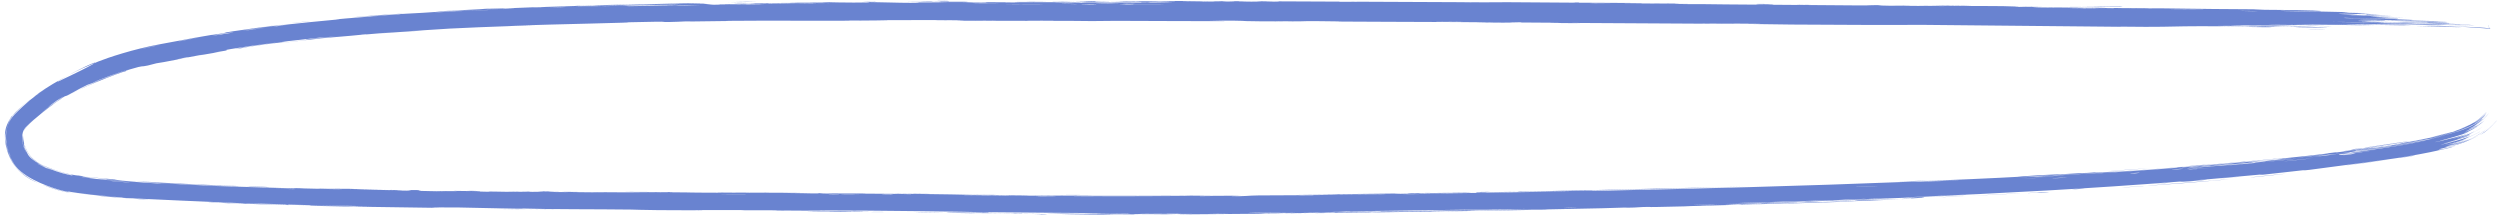 <svg width="354" height="31" viewBox="0 0 354 31" fill="none" xmlns="http://www.w3.org/2000/svg">
<path d="M298.052 0.899C297.589 0.899 295.84 0.874 295.079 0.868C295.918 0.836 299.658 0.9 298.052 0.899ZM219.35 3.246C219.988 3.239 220.625 3.233 221.262 3.227C219.449 3.21 217.022 3.203 215.344 3.185C215.07 3.181 215.782 3.157 215.132 3.152C214.482 3.147 214.608 3.187 213.662 3.186C212.6 3.185 207.751 3.131 206.07 3.123C199.781 3.093 193.45 3.086 187.147 3.042C193.645 3.041 187.095 2.983 185.279 2.988C184.877 2.989 184.927 3.062 178.416 3.018C174.258 2.991 178.097 2.9 171.178 2.928C176.512 3.02 171.251 2.996 167.101 2.985C166.379 2.983 160.592 2.955 158.005 2.952C157.124 2.951 155.788 2.986 154.634 2.984C153.848 2.983 153.224 2.961 152.031 2.959C146.534 2.953 141.003 2.947 135.486 2.937C138.766 2.84 132.909 2.894 132.67 2.89C131.339 2.863 137.35 2.857 134.968 2.839C131.663 2.841 128.329 2.845 125.057 2.851C127.805 2.86 121.413 2.938 120.309 2.909C120.511 2.941 118.349 2.942 115.618 2.936C110.892 2.922 104.383 2.918 102.853 2.954C102.37 2.967 105.566 2.968 98.102 3.039C97.279 3.048 97.59 3.017 97.161 3.026C96.899 3.031 95.372 3.136 93.742 3.117C93.159 3.113 96.946 2.981 88.539 3.164C91.886 3.166 76.841 3.481 74.078 3.595C74.627 3.586 75.184 3.578 75.746 3.57C72.976 3.635 72.554 3.684 71.903 3.707C69.397 3.798 66.052 3.92 63.693 4.048C61.036 4.194 60.989 4.246 57.84 4.423C58.592 4.386 59.355 4.351 60.083 4.319C57.925 4.445 55.718 4.588 53.582 4.744C58.572 4.316 52.516 4.813 52.081 4.857C51.444 4.91 52.353 4.809 51.294 4.897C51.18 4.908 51.366 4.917 49.687 5.062C46.237 5.373 46.812 5.295 45.338 5.439C45.204 5.455 45.671 5.423 43.177 5.696C35.293 6.636 43.204 5.658 43.523 5.637C43.923 5.6 41.179 5.746 47.936 5.128C45.665 5.327 45.436 5.312 45.177 5.336C44.949 5.35 41.052 5.784 40.819 5.822C38.919 6.067 40.593 5.895 40.224 5.945C39.914 5.975 35.203 6.562 34.126 6.836C31.868 7.106 35.408 6.527 39.172 6.042C39.709 5.949 35.598 6.48 35.359 6.526C30.045 7.335 32.987 6.963 31.838 7.188C31.236 7.308 29.058 7.633 31.068 7.355C26.251 8.197 29.171 7.655 28.854 7.703C28.385 7.777 26.701 8.104 26.487 8.143C26.177 8.198 27.248 7.975 26.028 8.196C25.826 8.232 23.86 8.642 26.403 8.18C24.448 8.545 23.71 8.698 23.218 8.788C22.86 8.854 22.633 8.888 22.155 8.961C19.907 9.584 20.493 9.27 19.601 9.486C17.249 10.114 17.962 10.038 17.839 10.071C16.955 10.242 10.718 12.707 9.378 13.688C9.867 13.238 14.096 11.306 15.098 10.996C18.324 9.706 10.549 12.804 12.854 11.779C11.896 12.228 10.957 12.714 10.047 13.239C8.378 14.181 10.585 12.611 6.346 15.535C5.662 16.035 9.35 13.478 8.634 14.023C8.162 14.288 5.744 16.025 5.734 16.099C5.676 16.121 7.843 14.536 7.518 14.809C7.127 15.072 4.845 16.75 3.814 17.904C3.533 18.2 3.439 18.451 3.415 18.487C3.407 18.528 3.409 18.326 3.792 17.883C4.06 17.594 4.43 17.219 4.931 16.771C4.475 17.176 4.101 17.532 3.773 17.866C3.254 18.409 3.04 18.977 3.22 19.981C3.309 20.399 3.166 19.538 3.233 19.274C3.256 19.138 3.262 19.117 3.271 19.419C3.298 19.712 3.302 20.426 3.996 21.662C4.222 22.052 4.571 22.456 5.186 22.866C5.256 22.939 4.349 22.387 3.974 21.675C3.573 20.992 3.402 20.308 3.394 20.276C3.352 20.156 3.431 20.778 3.48 20.886C3.504 20.952 3.62 21.272 3.883 21.728C4.274 22.702 6.491 23.87 8.916 24.55C10.847 25.076 13.078 25.248 13.874 25.365C13.007 25.276 21.755 25.995 22.745 25.987C22.994 25.996 22.067 25.91 22.332 25.921C24.011 25.998 28.634 26.268 30.789 26.345C33.179 26.434 32.914 26.392 33.035 26.397C34.071 26.434 33.241 26.426 33.878 26.447C34.871 26.487 41.554 26.678 41.908 26.678C42.008 26.679 40.898 26.617 42.383 26.648C42.656 26.652 42.442 26.693 46.807 26.771C52.012 26.86 43.184 26.642 45.349 26.645C48.7 26.78 48.587 26.715 49.511 26.738C49.837 26.747 52.158 26.844 54.709 26.884C52.898 26.861 51.052 26.836 49.228 26.808C51.017 26.853 54.521 26.905 55.988 26.938C56.715 26.955 56.109 26.988 57.7 27.012C58.019 27.015 59.365 26.935 55.229 26.914C54.9 26.872 56.855 26.928 57.779 26.932C57.915 26.933 58.445 26.88 59.601 26.935C59.878 26.947 56.852 27.088 64.663 27.063C64.916 27.062 64.038 27.029 64.285 27.027C64.448 27.026 66.472 27.061 66.675 27.06C66.898 27.059 65.947 27.023 66.212 27.021C67.57 27.013 69.37 27.131 66.552 27.091C67.489 27.114 68.435 27.137 69.39 27.16C68.368 27.075 70.895 27.156 72.188 27.167C80.602 27.235 74.968 27.132 76.414 27.122C78.733 27.103 76.969 27.213 80.419 27.205C80.749 27.203 76.554 27.119 84.717 27.212C83.518 27.205 82.295 27.198 81.101 27.19C81.784 27.267 85.46 27.219 85.725 27.219C88.91 27.231 86.793 27.243 91.51 27.236C91.934 27.235 92.86 27.258 93.776 27.255C97.54 27.24 88.806 27.205 88.573 27.173C88.462 27.16 97.826 27.217 98.161 27.223C99.528 27.26 93.907 27.215 94.981 27.257C95.36 27.275 108.74 27.306 111.423 27.326C113.215 27.341 114.45 27.38 115.17 27.39C115.698 27.397 115.946 27.388 115.955 27.343C116.827 27.452 117.597 27.383 117.998 27.385C122.767 27.419 122.8 27.422 126.903 27.45C127.811 27.457 128.571 27.498 128.895 27.496C129.082 27.495 128.736 27.456 129.65 27.457C130.915 27.454 138.552 27.595 139.116 27.62C139.682 27.647 135.895 27.586 136.574 27.626C139.316 27.666 141.94 27.692 144.703 27.721C145.845 27.733 145.257 27.75 145.752 27.755C145.965 27.758 149.93 27.765 149.751 27.755C149.369 27.749 137.141 27.631 140.361 27.626C140.982 27.627 143.173 27.702 142.825 27.637C150.708 27.734 158.571 27.742 166.483 27.705C169.516 27.691 172.544 27.672 175.579 27.65C172.671 27.696 169.603 27.722 166.484 27.738C162.854 27.756 159.2 27.758 155.672 27.759C154.767 27.76 151.737 27.746 152.097 27.778C156.527 27.799 161.781 27.778 166.484 27.755C167.673 27.75 168.906 27.744 169.995 27.741C170.167 27.74 169.537 27.773 170.18 27.773C171.413 27.773 175.292 27.696 175.962 27.701C176.068 27.703 173.853 27.759 174.527 27.776C176.252 27.821 176.719 27.684 178.199 27.672C179.37 27.664 187.126 27.645 189.075 27.579C191.134 27.512 183.343 27.621 183.914 27.578C189.189 27.485 194.525 27.454 199.503 27.377C199.59 27.376 198.829 27.359 199.939 27.339C201.881 27.304 202.38 27.335 203.322 27.327C204.345 27.318 207.923 27.255 208.411 27.26C208.474 27.261 207.743 27.312 207.633 27.315C206.065 27.357 205.515 27.315 205.372 27.317C204.844 27.323 204.31 27.351 203.823 27.358C203.018 27.368 202.577 27.357 201.523 27.372C200.787 27.381 201.497 27.405 200.789 27.414C200.523 27.418 197.75 27.379 197.48 27.463C197.404 27.503 220.214 27.156 222.498 27.071C220.538 27.102 218.586 27.13 216.627 27.157C220.602 27.107 225.369 26.942 225.711 27.03C240.437 26.721 255.172 26.337 269.883 25.755C270.216 25.743 270.482 25.734 270.703 25.727C272.249 25.679 271.614 25.754 275.396 25.573C274.273 25.603 273.16 25.632 272.044 25.659C274.259 25.59 284.069 25.149 285.649 25.042C285.854 25.029 286.156 24.96 288.589 24.82C290.78 24.692 291.107 24.713 292.283 24.652C293.257 24.601 294.348 24.523 294.643 24.507C294.866 24.495 294.956 24.514 295.489 24.485C297.162 24.393 295.802 24.409 297.486 24.382C297.079 24.412 296.666 24.441 296.256 24.471C298.31 24.352 301.077 24.202 298.085 24.42C297.572 24.456 298.012 24.403 297.628 24.428C282.548 25.353 294.603 24.693 299.872 24.293C301.228 24.248 308.812 23.663 309.071 23.64C309.422 23.623 308.129 23.755 309.827 23.644C310.192 23.639 320.326 22.717 316.675 23.092C315.929 23.175 311.068 23.582 309.889 23.674C312.651 23.538 319.102 22.842 319.829 22.767C322.762 22.497 314.198 23.373 320.812 22.747C325.879 22.243 321.12 22.673 323.064 22.453C324.159 22.339 329.9 21.75 329.723 21.688C331.697 21.443 330.543 21.62 330.788 21.594C331.024 21.572 334.881 21.06 336.126 20.893C336.275 20.874 335.81 20.977 335.965 20.959C336.072 20.946 336.705 20.858 337.407 20.755C338.582 20.584 340.028 20.351 340.119 20.333C340.216 20.316 339.321 20.424 339.687 20.358C340.102 20.297 343.648 19.681 343.826 19.617C344.111 19.57 339.756 20.347 340.466 20.179C342.49 19.872 345.732 19.2 346.98 18.795C346.681 18.9 344.787 19.354 344.113 19.477C344.442 19.404 348.45 18.355 347.096 18.758C347.947 18.487 347.362 18.646 347.829 18.48C347.963 18.443 349.125 18.025 349.321 17.912C349.361 17.907 348.17 18.339 348.402 18.236C348.614 18.149 349.615 17.796 350.405 17.292C351.197 16.809 351.81 16.09 351.921 15.971C352.207 15.647 351.86 16.096 351.413 16.541C350.974 16.991 350.343 17.394 350.242 17.461C350.228 17.47 350.75 17.19 351.201 16.811C351.656 16.44 352.088 15.94 352.104 15.927C352.168 15.881 351.731 16.419 351.276 16.816C350.825 17.222 350.306 17.518 350.448 17.457C351.022 17.113 351.51 16.696 351.987 16.173C350.527 18.418 344.977 19.36 343.666 19.688C345.784 19.265 347.929 18.733 349.364 18.115C350.815 17.512 351.498 16.801 351.543 16.844C351.601 16.917 350.242 17.909 350.271 17.854C350.394 17.809 350.967 17.483 351.435 17.062C351.907 16.649 352.313 16.141 352.346 16.108C352.398 16.052 352.423 16.026 352.424 16.028C352.424 16.028 352.424 16.028 352.424 16.028C352.426 16.034 351.879 16.746 351.209 17.276C350.547 17.818 349.698 18.199 349.624 18.238C349.373 18.394 350.788 17.756 350.776 17.742C350.787 17.839 348.474 18.881 349.272 18.563C350.151 18.334 351.897 17.055 351.908 16.943C352.058 16.798 351.488 17.435 350.702 17.915C349.929 18.407 348.964 18.759 348.912 18.786C348.873 18.848 350.795 17.995 350.818 17.92C350.885 17.924 349.495 18.69 348.878 18.91C348.439 19.101 349.745 18.614 349.516 18.703C349.391 18.861 345.742 19.913 345.54 19.911C345.27 19.979 346.141 19.803 346.019 19.837C345.844 19.893 344.636 20.151 344.793 20.125C344.934 20.172 349.567 18.986 349.505 18.895C349.503 19.036 344.613 20.434 349.166 19.146C349.197 19.148 350.253 18.677 350.276 18.65C350.596 18.505 349.947 18.857 349.696 18.972C349.429 19.043 349.739 19.184 351.613 17.898C349.896 19.148 348.738 19.353 348.272 19.554C347.783 19.718 347.878 19.696 348.18 19.61C348.806 19.454 350.229 18.873 349.668 19.146C349.251 19.43 346.079 20.331 346.06 20.305C346.384 20.266 347.391 19.977 347.732 19.889C347.936 19.868 345.085 20.616 345.734 20.475C346.078 20.445 349.083 19.585 349.201 19.484C350.375 19.043 348.954 19.632 349.214 19.544C349.399 19.525 351.146 18.691 351.172 18.621C351.275 18.652 348.904 19.797 348.377 19.912C347.992 20.055 349.456 19.574 349.188 19.668C347.564 20.327 343.989 21.034 347.432 20.291C347.639 20.25 348.917 19.844 348.96 19.819C349.758 19.581 347.407 20.375 346.983 20.477C346.263 20.723 349.673 19.747 346.838 20.564C348.94 19.975 350.286 19.789 352.443 18.023C349.393 20.442 346.83 20.504 346.37 20.775C345.848 20.837 347.219 20.969 350.998 19.198C348.6 20.362 348.867 20.144 348.141 20.415C347.677 20.605 344.108 21.351 345.773 21.113C345.973 21.102 348.15 20.504 347.475 20.719C342.265 21.966 347.372 20.804 347.374 20.775C347.351 20.902 342.044 22.064 337.681 22.632C335.292 22.974 333.163 23.238 332.386 23.339C329.844 23.671 327.599 23.984 327.03 24.048C325.224 24.247 326.721 24.05 326.315 24.082C325.888 24.125 320.736 24.718 320.464 24.734C319.462 24.818 320.469 24.682 320.368 24.689C319.125 24.798 312.161 25.449 310.213 25.587C310.285 25.608 314.178 25.285 311.754 25.527C308.904 25.808 308.741 25.707 308.662 25.709C296.047 26.697 283.428 27.381 270.792 27.902C270.359 27.919 269.925 27.937 269.49 27.954C269.529 27.967 270.04 27.954 270.793 27.928C273.253 27.844 278.23 27.594 278.391 27.59C279.024 27.586 274.903 27.793 270.794 27.961C267.472 28.099 264.107 28.216 263.329 28.235C264.658 28.199 266.032 28.16 267.361 28.122C265.075 28.279 259.986 28.374 256.663 28.511C255.593 28.555 257.649 28.514 257.605 28.517C256.409 28.583 254.467 28.625 255.915 28.543C252.958 28.671 253.407 28.619 251.138 28.686C251.022 28.689 251.991 28.687 250.205 28.752C249.371 28.783 244.902 28.91 244.302 28.949C244.057 28.965 246.328 29.008 246.603 28.909C251.467 28.814 248.157 28.824 250.043 28.771C250.33 28.762 249.673 28.836 254.42 28.664C253.523 28.785 248.045 28.881 247.102 28.917C245.164 28.996 253.153 28.812 254.607 28.691C253.921 28.783 255.18 28.683 256.952 28.628C258.894 28.567 258.052 28.616 259.105 28.581C261.977 28.483 260.791 28.474 263.165 28.435C260.85 28.379 267.22 28.27 269.09 28.229C266.06 28.356 263.044 28.474 260.015 28.585C260.188 28.586 260.361 28.587 260.533 28.589C259.74 28.615 258.944 28.641 258.143 28.667C258.271 28.656 258.399 28.644 258.527 28.633C254.424 28.815 253.413 28.792 253.081 28.802C248.768 28.93 243.788 29.07 239.427 29.18C238.774 29.196 239.223 29.234 234.455 29.313C232.934 29.338 234.369 29.268 232.645 29.314C230.491 29.461 230.53 29.382 229.889 29.397C228.049 29.438 226.925 29.486 226.755 29.49C224.482 29.543 221.15 29.607 218.657 29.659C218.611 29.66 219.911 29.665 218.287 29.687C217.714 29.695 212.608 29.666 208.143 29.78C209.303 29.77 210.46 29.758 211.628 29.747C210.258 29.762 200.687 29.945 203.029 29.942C204.47 29.941 207.961 29.802 208.354 29.874C205.161 29.914 187.572 30.191 186.206 30.179C186.017 30.179 187.178 30.14 186.917 30.14C186.722 30.14 182.686 30.191 182.155 30.186C181.84 30.183 183.613 30.149 183.468 30.141C183.361 30.137 178.307 30.177 178.02 30.211C179.271 30.187 182.725 30.163 180.908 30.208C180.67 30.214 179.478 30.205 179.18 30.212C176.537 30.277 184.418 30.19 185.657 30.174C180.679 30.272 173.036 30.296 167.276 30.357C164.963 30.345 170.737 30.294 168.091 30.289C167.417 30.288 166.898 30.287 166.499 30.288C163.542 30.289 166.626 30.336 166.484 30.339C165.104 30.376 160.511 30.25 160.508 30.358C158.527 30.346 159.192 30.332 156.386 30.348C156.748 30.356 157.114 30.363 157.485 30.37C154.387 30.442 147.847 30.251 148.328 30.239C149.648 30.216 153.076 30.278 153.351 30.277C153.792 30.274 154.965 30.172 159.7 30.262C161.625 30.187 152.214 30.217 156.499 30.165C153.607 30.191 141.704 30.053 139.994 30.05C139.789 30.052 140.743 30.139 137.803 30.063C136.409 30.026 139.771 30.07 139.134 30.044C137.783 29.997 124.834 29.794 115.164 29.792C110.704 29.784 106.974 29.774 105.385 29.769C105.058 29.767 105.178 29.745 104.856 29.744C103.856 29.741 100.235 29.76 98.455 29.74C102.157 29.801 94.972 29.77 93.157 29.754C90.38 29.731 90.562 29.691 89.376 29.675C84.758 29.614 77.619 29.652 74.054 29.525C74.238 29.617 67.861 29.418 64.961 29.379C62.678 29.35 59.397 29.362 62.459 29.44C58.506 29.383 54.428 29.334 50.713 29.269C50.112 29.258 50.938 29.248 49.916 29.23C49.825 29.229 49.685 29.252 48.785 29.237C41.42 29.103 44.998 29.122 43.627 29.076C42.867 29.049 42.298 29.03 41.872 29.018C46.158 29.122 51.118 29.205 52.436 29.227C51.32 29.155 42.933 29.049 40.465 28.962C40.381 28.959 40.677 28.935 40.591 28.933C40.589 28.933 40.587 28.933 40.585 28.933C39.708 28.912 33.798 28.746 35.01 28.819C35.35 28.84 38.055 28.926 41.23 29.003C40.363 28.987 41.01 29.039 40.856 29.037C39.051 29.01 34.427 28.839 32.871 28.778C32.493 28.764 32.52 28.787 32.459 28.785C30.977 28.727 31.578 28.685 30.098 28.696C27.448 28.517 35.059 28.864 34.519 28.787C34.093 28.788 17.217 28.039 17.209 27.994C17.15 27.982 16.91 27.956 16.44 27.909C15.365 27.826 10.668 27.34 9.8 27.133C9.653 27.108 9.699 27.18 9.522 27.146C9.465 27.135 9.315 27.105 9.109 27.058C8.881 27.007 8.541 26.924 8.22 26.824C6.496 26.308 2.895 25.023 1.842 22.91C1.796 22.833 1.752 22.756 1.712 22.686C1.752 22.761 1.795 22.838 1.837 22.913C2.513 24.112 3.624 24.926 4.673 25.478C3.311 24.79 2.305 23.81 1.814 22.926C0.903 21.283 0.914 20.541 0.901 20.668C0.918 20.776 1.1 21.648 1.598 22.605C1.659 22.722 1.719 22.836 1.782 22.945C1.783 22.947 1.784 22.949 1.786 22.952C2.987 25.091 5.581 25.932 5.549 25.97C5.678 25.926 3.328 25.477 1.742 22.968C0.823 21.445 0.391 19.324 0.921 17.863C1.447 16.439 2.114 16.001 1.537 16.695C1.354 16.807 0.477 18.725 0.768 20.061C0.976 21.362 1.287 22.11 0.872 20.548C0.835 20.334 0.668 19.569 0.804 18.628C0.915 17.683 1.486 16.677 1.979 16.184C2.213 15.935 2.385 15.765 2.417 15.735C2.677 15.493 2.443 15.72 1.999 16.203C1.17 16.953 0.569 18.935 0.885 20.243C1.12 21.566 1.618 22.356 1.451 22C0.757 20.607 0.357 17.954 2.042 16.244C2.408 15.853 2.784 15.488 3.159 15.145C3.922 14.456 4.107 14.289 4.201 14.208C5.682 13.044 4.863 13.726 5.369 13.347C5.607 13.105 8.703 11.117 8.162 11.573C19.039 6.476 10.777 9.341 4.728 13.775C6.549 12.241 10.608 10.066 12.514 9.318C13.194 9.033 12.774 9.162 13.928 8.705C15.162 8.205 18.892 6.942 22.732 6.247C26.197 5.583 29.675 4.97 31.154 4.737C29.262 5.066 29.822 5.005 31.28 4.759C32.731 4.52 31.503 4.674 31.786 4.623C32.088 4.54 38.94 3.574 40.089 3.461C34.926 4.139 36.106 4.01 40.478 3.469C39.85 3.554 39.217 3.642 38.579 3.734C41.153 3.373 46.562 2.871 48.069 2.732C48.308 2.707 47.448 2.757 47.582 2.743C48.879 2.603 53.338 2.277 53.551 2.257C53.743 2.234 51.807 2.357 52.522 2.29C52.693 2.274 54.478 2.177 56.312 2.044C56.968 1.997 56.571 1.996 56.736 1.984C58.121 1.881 57.334 1.974 59.878 1.812C61.767 1.695 63.137 1.574 65.766 1.46C57.247 1.849 64.404 1.479 67.965 1.306C68.549 1.279 68.047 1.245 71.462 1.131C64.233 1.523 73.541 1.083 75.452 1.031C75.556 1.028 75.604 1.059 76.546 1.028C76.624 1.025 76.508 1.007 77.366 0.977C85.638 0.714 80.344 0.898 81.914 0.873C82.58 0.863 86.6 0.733 87.684 0.711C87.936 0.705 87.817 0.73 88.798 0.709C90.499 0.673 91.995 0.621 93.146 0.6C93.268 0.598 93.326 0.632 95.408 0.588C96.001 0.575 96.673 0.553 95.825 0.555C93.045 0.559 87.608 0.721 84.475 0.767C81.543 0.804 90.77 0.588 91.197 0.589C91.37 0.585 89.591 0.637 91.4 0.606C92.978 0.58 95.774 0.472 98.126 0.455C98.319 0.453 100.155 0.483 100.067 0.487C100.012 0.49 97.137 0.538 97.554 0.549C97.599 0.549 99.449 0.525 99.658 0.534C99.942 0.545 100.712 0.672 101.097 0.671C102.084 0.669 101.44 0.645 102.082 0.64C103.505 0.627 108.195 0.63 108.38 0.583C107.584 0.586 106.796 0.589 106.016 0.592C110.394 0.555 108.543 0.549 109.163 0.536C109.845 0.522 109.657 0.564 111.109 0.561C111.303 0.56 113.753 0.545 115.612 0.533C116.678 0.526 117.53 0.519 117.487 0.512C116.533 0.522 115.959 0.526 115.612 0.525C114.681 0.523 115.317 0.494 115.202 0.494C114.591 0.492 113.816 0.524 113.012 0.527C107.409 0.549 113.05 0.476 111.73 0.471C111.273 0.469 110.374 0.499 110.184 0.498C109.573 0.498 109.537 0.466 109.113 0.471C108.112 0.484 109.28 0.522 109.202 0.525C108.292 0.558 104.861 0.549 106.999 0.483C105.714 0.475 105.568 0.537 104.565 0.522C102.531 0.493 105.564 0.477 106.376 0.463C109.35 0.412 110.198 0.429 114.408 0.404C114.797 0.402 115.205 0.399 115.611 0.394C116.745 0.381 117.869 0.362 118.393 0.36C118.854 0.357 122.992 0.452 123.118 0.293C124.76 0.306 127.266 0.409 128.942 0.403C130.45 0.398 129.973 0.342 130.114 0.34C130.347 0.336 132.126 0.341 132.737 0.333C133.452 0.323 133.093 0.302 134.233 0.293C137.098 0.272 136.997 0.33 137.29 0.334C140.647 0.38 139.183 0.297 139.93 0.291C140.676 0.285 150.39 0.33 152.468 0.315C151.625 0.325 150.786 0.335 149.952 0.345C151.444 0.383 153.047 0.328 153.075 0.393C153.401 0.289 156.454 0.366 157.393 0.366C157.76 0.365 157.731 0.348 158.191 0.348C160.015 0.349 164.002 0.375 164.992 0.369C169.196 0.343 158.474 0.247 157.603 0.242C159.329 0.246 168.875 0.251 164.472 0.188C163.789 0.179 162.584 0.222 162.203 0.222C159.629 0.227 161.653 0.191 161.451 0.187C161.11 0.179 159.414 0.215 158.956 0.209C158.807 0.207 159.772 0.172 157.299 0.165C158.533 0.131 165.433 0.18 166.368 0.175C166.695 0.173 164.654 0.087 170.583 0.183C170.514 0.176 170.445 0.168 170.376 0.161C173.704 0.169 176.978 0.178 180.291 0.188C179.933 0.203 178.086 0.23 180.413 0.232C181.754 0.233 180.762 0.192 180.884 0.191C182.098 0.183 203.451 0.292 207.594 0.313C209.003 0.319 212.926 0.31 213.227 0.311C215.019 0.318 221.355 0.373 222.62 0.376C223.409 0.378 222.659 0.343 223.364 0.348C224.019 0.354 223.34 0.38 223.535 0.382C225.143 0.402 237.402 0.438 240.309 0.486C238.523 0.466 229.654 0.47 229.836 0.493C229.876 0.496 232.022 0.532 232.471 0.524C233.21 0.554 235.739 0.491 237.105 0.515C237.261 0.518 236.647 0.559 239.095 0.583C239.943 0.591 242.161 0.571 244.372 0.624C247.609 0.626 264.514 0.805 265.686 0.767C265.722 0.765 263.318 0.73 264.943 0.723C267.094 0.713 265.168 0.786 267.661 0.813C268.011 0.816 274.996 0.862 275.192 0.858C277.276 0.825 271.261 0.758 271.326 0.753C271.559 0.74 276.542 0.771 276.78 0.776C276.977 0.781 272.823 0.813 277.81 0.829C277.243 0.816 276.672 0.804 276.099 0.791C278.447 0.795 278.656 0.842 279.219 0.849C280.933 0.872 282.886 0.819 285.657 0.928C286.389 0.956 285.173 0.971 285.264 0.975C286.138 1.013 287.282 0.942 288.634 1.014C288.726 1.019 285.628 1.028 291.054 1.076C290.684 1.067 290.313 1.058 289.94 1.049C290.667 1.042 296.252 1.084 296.937 1.094C299.144 1.123 297.231 1.147 299.422 1.162C298.025 1.092 304.646 1.147 304.268 1.193C304.556 1.177 305.299 1.175 306.241 1.182C308.451 1.198 311.632 1.253 313.455 1.274C315.113 1.292 318.477 1.303 319.055 1.313C319.708 1.324 319.518 1.364 320.673 1.387C320.97 1.393 324.463 1.403 327.513 1.487C328.068 1.503 329.376 1.592 328.242 1.595C326.398 1.6 322.825 1.499 322.87 1.541C322.936 1.587 327.677 1.62 328.998 1.644C334.947 1.755 331.514 1.755 331.662 1.771C332.054 1.812 335.323 1.86 335.429 1.866C335.985 1.888 333.716 1.881 333.657 1.902C333.642 1.929 336.733 2.029 336.035 2.027C335.029 2.023 332.138 1.938 331.966 1.938C329.558 1.931 332.846 2.042 333.732 2.088C334.01 2.102 332.901 2.101 333.135 2.108C336.623 2.205 333.86 2.027 336.165 2.073C338.224 2.115 335.579 2.114 335.64 2.117C335.783 2.122 338.164 2.164 338.589 2.187C338.743 2.195 332.406 2.176 332.685 2.219C334.727 2.241 336.73 2.265 338.77 2.293C338.912 2.343 336.034 2.259 335.691 2.259C335.072 2.259 336.807 2.311 336.725 2.325C336.697 2.335 334.65 2.336 336.492 2.38C337.107 2.396 338.4 2.382 340.649 2.46C332.844 2.365 338.212 2.487 338.476 2.508C338.679 2.529 334.968 2.505 339.49 2.577C339.671 2.675 339.423 2.605 338.104 2.599C336.509 2.592 340.182 2.683 334.422 2.566C334.71 2.613 339.406 2.689 339.609 2.698C339.816 2.705 338.811 2.708 339.169 2.722C343.503 2.889 340.51 2.794 341.773 2.873C341.91 2.879 346 2.991 342.87 2.929C337.186 2.826 334.812 2.736 333.845 2.853C338.063 2.973 343.153 2.988 344.429 3.02C346.411 3.066 344.338 3.042 344.592 3.056C344.695 3.061 346.351 3.101 346.398 3.105C347.588 3.228 338.901 2.931 336.141 2.914C336.91 2.942 337.561 2.968 338.348 2.997C337.324 2.98 336.363 2.965 335.346 2.949C340.128 3.059 335.467 2.962 334.341 3.028C334.079 3.042 337.187 3.059 333.622 3.055C336.254 3.107 335.447 3.111 337.78 3.127C337.762 3.158 332.391 3.11 330.265 3.099C337.732 3.246 333.501 3.057 339.912 3.233C341.118 3.214 338.054 3.166 338.292 3.164C339.201 3.156 341.298 3.23 343.855 3.203C344.268 3.199 342.52 3.114 345.109 3.178C345.396 3.185 347.057 3.267 347.017 3.269C346.913 3.28 346.465 3.272 345.991 3.262C345.571 3.253 345.137 3.243 345.102 3.248C345.043 3.257 346.869 3.298 346.867 3.302C346.934 3.34 345.337 3.275 345.576 3.292C346.077 3.328 352.614 3.591 344.069 3.335C351.154 3.482 344.949 3.306 342.208 3.27C341.467 3.259 341.335 3.278 340.312 3.266C339.018 3.251 337.478 3.214 336.832 3.207C336.111 3.2 340.204 3.317 334.281 3.206C337.305 3.303 342.601 3.342 345.582 3.457C351.543 3.692 341.426 3.432 340.358 3.437C340.074 3.433 341.025 3.48 340.835 3.478C340.489 3.472 334.747 3.36 334.202 3.378C333.646 3.393 336.282 3.409 336.488 3.438C336.553 3.454 329.698 3.381 333.403 3.448C335.972 3.493 340.821 3.512 341.574 3.602C337.82 3.533 333.934 3.479 330.152 3.432C332.256 3.489 334.327 3.548 336.417 3.61C332.083 3.548 328.448 3.468 324.365 3.457C334.086 3.671 321.235 3.487 321.051 3.498C320.963 3.504 324.849 3.623 325.465 3.644C322.026 3.626 311.749 3.527 317.756 3.683C316.713 3.651 313.945 3.67 314.028 3.675C314.379 3.718 320.171 3.757 319.239 3.783C318.076 3.81 316.651 3.738 314.902 3.724C309.528 3.68 308.444 3.756 306.216 3.788C304.964 3.808 303.169 3.812 299.939 3.77C300.11 3.779 300.282 3.788 300.452 3.796C291.007 3.696 281.559 3.605 272.112 3.519C268.411 3.553 258.552 3.517 253.743 3.477C252.755 3.468 247.999 3.403 247.633 3.394C246.967 3.379 250.633 3.4 248.977 3.368C248.627 3.361 240.54 3.293 241.118 3.332C242.029 3.342 244.849 3.343 245.315 3.354C248.591 3.433 223.646 3.226 222.416 3.246C222.968 3.261 223.52 3.275 224.071 3.29C222.5 3.275 220.926 3.26 219.35 3.246ZM291.656 0.941C292.604 0.914 295.009 0.962 296.371 0.965C298.32 0.969 301.597 0.864 300.188 0.987C297.329 0.971 294.543 0.956 291.656 0.941ZM250.201 0.565C252.091 0.598 250.628 0.663 249.072 0.621C248.899 0.616 247.636 0.522 250.201 0.565ZM270.139 0.747C270.045 0.748 268.427 0.733 268.367 0.732C266.897 0.69 271.841 0.734 270.139 0.747ZM173.794 0.23C175.884 0.235 174.369 0.16 173.073 0.184C172.992 0.185 173.657 0.23 173.794 0.23ZM175.281 0.238C176.905 0.305 180.202 0.193 177.584 0.195C177.329 0.196 175.205 0.234 175.281 0.238ZM256.979 0.643C256.768 0.666 254.814 0.64 253.973 0.629C253.997 0.607 256.165 0.64 256.979 0.643ZM207.225 0.341C207.142 0.359 213.961 0.394 214.428 0.372C213.349 0.377 207.304 0.324 207.225 0.341ZM189.729 0.282C189.901 0.286 192.263 0.292 192.194 0.275C191.04 0.248 188.95 0.264 189.729 0.282ZM154.962 0.161C154.827 0.165 156.611 0.274 152.413 0.196C151.794 0.184 154.004 0.162 153.786 0.157C153.324 0.149 152.96 0.145 152.667 0.144C154.641 0.139 156.624 0.14 156.829 0.147C157.746 0.179 155.015 0.16 154.962 0.161ZM136.714 0.212C136.327 0.229 133.72 0.219 133.149 0.212C133.049 0.211 133.482 0.166 132.335 0.169C131.419 0.172 132.784 0.218 131.005 0.21C129.167 0.203 131.622 0.17 131.452 0.168C131.269 0.165 128.389 0.186 128.489 0.16C128.549 0.14 131.61 0.152 132.33 0.148C133.282 0.143 132.124 0.11 133.721 0.117C134.729 0.122 134.171 0.18 134.383 0.182C134.568 0.185 138.087 0.153 136.708 0.212C136.71 0.212 136.712 0.212 136.714 0.212ZM152.137 0.145C152.285 0.143 152.458 0.143 152.667 0.144C152.489 0.144 152.312 0.145 152.137 0.145ZM286.163 0.919C285.173 0.893 288.122 0.895 289.239 0.928C289.273 0.947 286.289 0.923 286.163 0.919ZM150.329 0.189C147.453 0.169 149.555 0.153 152.137 0.145C151.318 0.154 151.299 0.196 150.329 0.189ZM232.471 0.524C232.348 0.519 232.271 0.511 232.261 0.5C232.583 0.514 232.612 0.521 232.471 0.524ZM225.722 0.463C223.408 0.483 228.114 0.509 228.085 0.485C228.071 0.476 225.816 0.462 225.722 0.463ZM171.103 0.218C171.316 0.222 168.014 0.312 172.808 0.252C170.247 0.231 172.953 0.23 172.908 0.221C172.805 0.195 168.507 0.205 167.571 0.191C166.831 0.234 170.398 0.204 171.098 0.218C171.099 0.218 171.101 0.218 171.103 0.218ZM103.806 0.279C104.415 0.246 106.189 0.239 107.447 0.232C106.854 0.263 105.058 0.268 103.806 0.279ZM216.711 29.726C208.213 29.906 207.096 29.813 214.886 29.718C215.043 29.716 217.225 29.705 216.711 29.726ZM143.692 30.303C142.891 30.247 145.543 30.267 147.285 30.298C147.693 30.305 149.131 30.363 147.474 30.362C147.518 30.305 144.961 30.263 143.692 30.303ZM148.703 0.216C147.888 0.247 145.24 0.22 143.892 0.213C144.71 0.188 147.515 0.204 148.703 0.216ZM188.761 30.099C187.859 30.106 187.251 30.154 187.406 30.156C188.107 30.164 189.776 30.11 188.761 30.099ZM157.065 0.239C157.176 0.258 153.77 0.269 153.522 0.221C154.261 0.226 156.974 0.227 157.065 0.239ZM106.129 0.273C106.648 0.278 103.952 0.318 103.071 0.318C103.155 0.296 105.787 0.269 106.129 0.273ZM174.322 30.261C173.51 30.264 171.512 30.279 171.292 30.297C171.019 30.32 173.949 30.29 174.322 30.261ZM323.649 24.592C323.764 24.589 320.653 24.96 319.285 25.074C316.66 25.3 323.55 24.607 323.649 24.592ZM197.243 29.966C199.791 29.97 196.96 29.971 197.074 30.011C198.785 29.989 203.022 29.928 200.102 29.93C199.532 29.931 198.046 29.958 197.243 29.966ZM194.912 29.984C194.637 30.002 192.806 30.069 194.39 30.044C195.132 30.033 196.288 29.97 194.912 29.984ZM304.448 26.281C302.182 26.42 312.57 25.646 312.863 25.609C313.023 25.599 313.127 25.594 313.187 25.591C313.569 25.548 315.528 25.375 315.758 25.383C315.168 25.434 313.566 25.575 313.378 25.588C313.298 25.593 313.237 25.597 313.196 25.599C312.513 25.694 304.869 26.267 304.448 26.281ZM287.225 27.333C289.801 27.137 290.287 27.199 290.058 27.216C287.221 27.414 289.069 27.242 288.983 27.243C288.771 27.25 286.791 27.391 287.233 27.333C287.231 27.333 287.228 27.333 287.225 27.333ZM300.916 26.516C301.009 26.509 303.21 26.358 303.29 26.353C305.073 26.259 298.919 26.682 300.916 26.516ZM122.933 0.282C121.378 0.275 122.897 0.238 123.945 0.249C124.032 0.25 124.313 0.288 122.933 0.282ZM193.659 30.01C193.306 30.011 184.05 30.098 184.595 30.141C185.381 30.13 195.905 30.024 193.659 30.01ZM124.482 30.005C126.12 30.02 124.321 30.052 123.467 30.028C123.151 30.018 124.055 30.002 124.482 30.005ZM161.699 0.295C163.39 0.273 163.039 0.362 161.575 0.327C161.518 0.326 161.633 0.296 161.699 0.295ZM137.508 30.189C131.883 30.142 133.214 30.009 140.531 30.155C140.301 30.159 140.072 30.163 139.843 30.167C148.298 30.286 140.421 30.189 138.353 30.168C137.568 30.161 138.226 30.195 137.514 30.189C137.512 30.189 137.51 30.189 137.508 30.189ZM115.912 29.953C115.62 29.946 115.371 29.94 115.163 29.935C113.961 29.903 114.201 29.892 115.163 29.891C117.084 29.886 121.929 29.936 123.796 29.945C120.927 29.966 117.188 29.94 122.267 30.017C114.836 29.982 117.918 29.96 117.629 29.953C117.26 29.948 116.151 29.958 115.912 29.953ZM130.189 30.061C130.511 30.062 132.855 30.114 133.712 30.122C132.523 30.142 128.116 30.058 130.189 30.061ZM269.16 28.204C269.318 28.174 269.673 28.142 270.8 28.096C271.059 28.085 271.358 28.074 271.702 28.061C271.477 28.076 271.156 28.095 270.8 28.115C270.258 28.145 269.634 28.178 269.16 28.204ZM293.466 1.111C294.77 1.125 297.275 1.158 296.506 1.121C296.432 1.117 293.479 1.094 293.466 1.111ZM166.772 30.252C166.744 30.252 166.647 30.252 166.498 30.253C165.135 30.26 159.68 30.281 161.879 30.302C162.338 30.307 165.1 30.295 166.499 30.278C167.261 30.268 167.583 30.258 166.772 30.252ZM203.329 29.852C202.739 29.861 200.34 29.902 200.287 29.91C200.126 29.936 203.072 29.879 203.329 29.852ZM299.944 1.2C300.095 1.204 304.035 1.237 303.604 1.218C302.758 1.183 299.37 1.184 299.944 1.2ZM117.255 0.361C116.929 0.363 116.502 0.332 116.391 0.332C116.336 0.332 116.032 0.333 115.611 0.335C113.935 0.341 110.598 0.358 112.399 0.317C112.546 0.314 113.892 0.308 115.611 0.305C118.248 0.301 121.882 0.302 122.542 0.303C122.973 0.346 119.314 0.311 118.391 0.318C118.233 0.319 118.128 0.355 117.257 0.361C117.257 0.361 117.256 0.361 117.255 0.361ZM278.866 27.752C279.11 27.718 286.185 27.343 286.093 27.376C283.696 27.509 281.269 27.635 278.866 27.752ZM275.285 27.912C273.784 27.959 277.286 27.797 278.342 27.755C278.35 27.774 275.505 27.906 275.285 27.912ZM189.949 29.934C189.241 29.95 191.423 29.963 190.935 29.977C190.618 29.986 189.04 29.991 188.54 30.009C188.401 30.015 190.001 30.033 190.472 30.026C191.138 30.015 190.491 29.993 191.219 29.984C193.62 29.953 195.749 29.945 198.012 29.913C198.216 29.91 196.629 29.911 198.374 29.887C198.637 29.883 200.251 29.891 202.328 29.855C206.914 29.687 210.286 29.728 216.103 29.585C215.887 29.581 211.532 29.634 211.274 29.637C206.405 29.708 197.688 29.839 192.594 29.903C191.296 29.92 191.927 29.932 191.361 29.94C190.914 29.946 191.441 29.902 189.949 29.934ZM292.776 1.126C293.4 1.169 295.555 1.165 296.888 1.179C296.422 1.14 294.142 1.146 292.776 1.126ZM243.62 28.977C242.935 28.997 240.805 29.042 240.628 29.058C240.402 29.079 243.477 29.007 243.62 28.977ZM83.419 0.77C83.348 0.773 81.695 0.815 81.638 0.815C80.16 0.824 85.124 0.699 83.419 0.77ZM43.889 2.992C42.619 3.13 41.399 3.283 40.95 3.305C41.751 3.212 44.05 2.952 43.889 2.992ZM6.133 26.199C5.999 26.124 7.092 26.549 8.202 26.884C9.158 27.173 10.137 27.322 10.417 27.372C10.299 27.356 9.283 27.234 8.192 26.916C7.205 26.623 6.223 26.253 6.133 26.199ZM268.883 28.088C269.998 28.045 270.453 28.013 270.795 27.988C271.168 27.96 271.407 27.941 272.166 27.924C272.397 27.918 273.158 28.009 270.798 28.068C270.747 28.069 270.693 28.07 270.639 28.071C270.183 28.081 271.964 27.979 268.883 28.088ZM141.723 30.171C142.31 30.151 144.143 30.179 145.381 30.191C145.115 30.209 142.599 30.18 141.723 30.171ZM307.013 1.299C308.127 1.347 313.091 1.371 311.864 1.333C311.65 1.328 307.755 1.308 307.013 1.299ZM142.838 0.329C140.805 0.357 145.014 0.371 146.38 0.344C145.762 0.345 142.971 0.328 142.838 0.329ZM3.92 14.352C3.829 14.393 2.126 15.952 2.073 16.054C2.029 16.099 1.992 16.136 1.961 16.168C1.727 16.419 1.762 16.372 1.952 16.159C2.499 15.457 5.151 13.321 3.92 14.352ZM56.88 1.952C56.112 2.019 50.931 2.381 49.772 2.465C50.873 2.317 57.877 1.846 56.88 1.952ZM259.395 28.454C261.029 28.397 262.61 28.349 264.108 28.305C263.8 28.338 259.564 28.465 259.395 28.454ZM1.598 22.605C1.659 22.722 1.719 22.836 1.782 22.945C1.783 22.947 1.784 22.949 1.786 22.952C1.784 22.949 1.783 22.947 1.782 22.945C1.717 22.831 1.656 22.718 1.598 22.605ZM222.57 29.413C221.19 29.433 221.477 29.465 221.562 29.465C222.603 29.456 224.128 29.391 222.57 29.413ZM294.363 1.196C294.854 1.234 297.109 1.228 298.491 1.249C298.084 1.219 295.436 1.202 294.363 1.196ZM110.092 29.866C108.77 29.834 112.604 29.814 115.164 29.818C115.937 29.82 116.564 29.824 116.899 29.831C116.934 29.839 116.204 29.845 115.163 29.852C113.182 29.864 110.256 29.87 110.092 29.866ZM149.22 0.39C149.352 0.417 152.312 0.391 151.684 0.377C151.282 0.368 149.136 0.374 149.22 0.39ZM120.441 29.863C121.101 29.858 122.643 29.896 122.101 29.908C121.413 29.924 120.264 29.864 120.441 29.863ZM179.844 30.023C179.541 30.023 175.67 30.086 177.266 30.098C178.372 30.107 178.556 30.067 178.819 30.064C179.127 30.062 185.36 30.045 179.844 30.023ZM70.621 29.588C72.066 29.594 73.865 29.624 75.401 29.638C74.782 29.649 71.223 29.617 70.621 29.588ZM137.804 0.383C138.154 0.393 147.866 0.411 142.371 0.371C142.046 0.369 136.714 0.349 137.804 0.383ZM268.883 28.088C268.592 28.1 268.255 28.112 267.862 28.124C268.252 28.11 268.59 28.099 268.883 28.088ZM242.691 28.936C243.222 28.902 240.545 28.968 239.757 28.998C239.512 29.029 242.62 28.941 242.691 28.936ZM75.517 29.612C76.393 29.609 77.999 29.635 79.109 29.643C78.915 29.66 75.889 29.634 75.517 29.612ZM13.248 27.658C15.031 27.864 17.18 28.017 17.228 27.998C17.265 28.005 17.352 28.015 17.498 28.03C17.66 28.047 19.53 28.167 20.348 28.222C25.305 28.806 1.285 26.376 15.213 27.809C14.558 27.765 13.915 27.717 13.248 27.658ZM63.867 1.595C64.898 1.567 67.651 1.404 66.936 1.427C66.448 1.44 62.86 1.619 63.867 1.595ZM25.598 5.805C25.886 5.752 28.59 5.239 28.648 5.218C27.09 5.475 24.26 6.035 25.598 5.805ZM71.551 1.278C72.193 1.256 72.987 1.183 72.911 1.184C72.294 1.191 70.478 1.296 71.551 1.278ZM264.097 28.154C263.176 28.176 260.19 28.312 259.552 28.362C259.431 28.36 259.107 28.364 258.51 28.376C258.512 28.375 258.514 28.375 258.516 28.375C257.707 28.416 233.691 29.083 249.805 28.68C250.31 28.667 249.613 28.663 251.673 28.605C251.809 28.601 251.877 28.62 252.296 28.608C253.257 28.583 258.39 28.431 259.428 28.377C259.436 28.381 259.503 28.382 259.645 28.381C260.898 28.369 264.827 28.137 264.097 28.154ZM20.244 6.888C20.794 6.757 22.517 6.389 22.701 6.341C21.833 6.477 18.976 7.173 20.244 6.888ZM138.104 0.459C139.21 0.475 142.077 0.449 141.211 0.433C140.668 0.423 136.817 0.441 138.104 0.459ZM37.498 3.863C31.102 4.741 35.967 4.077 34.993 4.242C35.841 4.108 36.644 3.986 37.498 3.863ZM293.79 26.806C292.777 26.861 293.962 26.736 295.1 26.695C295.456 26.682 294.367 26.774 293.79 26.806ZM339.868 22.362C338.998 22.461 343.242 21.784 341.591 22.094C341.521 22.109 339.939 22.355 339.868 22.362ZM307.695 25.815C307.013 25.899 306.541 25.941 304.6 26.076C307.478 25.853 304.805 26.025 307.695 25.815ZM17.209 27.994C17.22 27.996 17.23 27.997 17.228 27.998C17.215 27.996 17.209 27.995 17.209 27.994ZM77.584 1.054C78.37 1.056 80.665 0.987 79.982 0.979C79.909 0.978 77.902 1.023 77.584 1.054ZM259.552 28.362C259.659 28.363 259.605 28.368 259.428 28.377C259.419 28.374 259.465 28.369 259.552 28.362ZM65.507 1.558C65.583 1.532 62.135 1.702 62.023 1.713C60.045 1.859 64.053 1.626 65.507 1.558ZM160.775 0.529C160.951 0.527 159.821 0.471 159.111 0.49C158.564 0.505 160.128 0.535 160.775 0.529ZM314.323 25.259C315.416 25.164 316.924 25.028 317.217 25.026C316.478 25.091 314.302 25.28 314.323 25.259ZM338.208 22.581C338.058 22.607 337.883 22.635 337.686 22.667C336.259 22.897 333.806 23.227 332.162 23.427C332.109 23.403 336.011 22.915 337.685 22.66C337.9 22.628 338.077 22.601 338.208 22.581ZM267.043 28.058C266.959 28.06 264.232 28.151 264.603 28.162C265.157 28.181 267.808 28.043 267.043 28.058ZM155.484 0.487C154.274 0.502 157.058 0.564 158.352 0.525C159.012 0.505 155.684 0.485 155.484 0.487ZM84.64 0.893C86.256 0.838 82.221 0.91 81.687 0.954C82.415 0.936 84.051 0.912 84.64 0.893ZM30.064 5.071C35.105 4.319 32.339 4.632 31.449 4.786C31.334 4.806 29.936 5.09 30.064 5.071ZM319.577 1.59C320.308 1.588 317.58 1.517 317.272 1.539C317.053 1.553 319.104 1.591 319.577 1.59ZM41.872 29.018C41.655 29.013 41.441 29.008 41.23 29.003C41.389 29.005 41.597 29.01 41.872 29.018ZM99.224 0.734C95.608 0.67 96.016 0.753 95.701 0.756C95.042 0.765 93.499 0.759 92.215 0.787C93.691 0.748 95.102 0.713 96.545 0.68C95.471 0.677 85.454 0.83 85.3 0.862C84.998 0.893 88.1 0.815 88.206 0.816C88.338 0.817 88.835 0.877 89.132 0.874C89.572 0.863 97.849 0.726 99.224 0.734ZM40.577 3.54C39.764 3.628 39.55 3.627 39.16 3.683C39.03 3.701 39.011 3.73 38.573 3.793C39.247 3.705 39.912 3.621 40.577 3.54ZM105.586 0.568C106.599 0.592 102.07 0.62 101.918 0.62C101.126 0.605 104.812 0.547 105.586 0.568ZM67.2 1.502C67.377 1.493 70.836 1.354 70.81 1.339C69.911 1.357 65.241 1.568 67.2 1.502ZM38.036 3.865C36.815 4.017 34.521 4.322 34.791 4.325C34.792 4.325 34.794 4.325 34.796 4.325C35.884 4.161 36.952 4.01 38.036 3.865ZM151.314 0.564C153.585 0.633 152.503 0.549 150.501 0.524C149.896 0.552 150.942 0.552 151.314 0.564ZM158.553 0.628C159.211 0.641 165.651 0.647 164.675 0.61C164.317 0.597 160.598 0.617 160.433 0.614C160.171 0.61 161.367 0.575 159.371 0.578C159.488 0.591 158.337 0.624 158.553 0.628ZM153.195 0.609C155.448 0.663 155.933 0.574 154.26 0.569C153.609 0.568 152.869 0.601 153.195 0.609ZM144.008 0.585C144.806 0.594 146.987 0.61 148.465 0.583C146.48 0.577 144.465 0.571 142.508 0.566C142.281 0.583 143.303 0.576 144.014 0.585C144.012 0.585 144.01 0.585 144.008 0.585ZM351.487 18.934C350.634 19.417 351.203 19.126 351.941 18.59C352.695 18.049 353.44 17.166 353.495 17.107C353.889 16.701 352.322 18.533 351.487 18.934ZM333.486 2.592C333.995 2.61 334.338 2.648 335.399 2.648C334.346 2.606 333.179 2.564 332.123 2.523C331.275 2.568 332.946 2.572 333.486 2.592ZM337.672 2.866C337.513 2.865 338.371 2.967 336.377 2.875C335.04 2.812 342.355 2.9 343.708 2.976C342.241 2.959 339.042 2.878 337.672 2.866ZM350.539 3.577C350.659 3.583 347.813 3.483 347.527 3.474C345.799 3.394 350.115 3.505 350.539 3.577ZM341.634 3.301C342.971 3.345 340.04 3.297 339.192 3.273C339.084 3.254 341.464 3.295 341.634 3.301ZM333.465 21.728C332.041 21.852 330.816 22.133 332.97 21.835C333.075 21.82 333.526 21.723 333.465 21.728ZM347.825 3.559C346.518 3.502 349.414 3.578 350.274 3.634C350.344 3.649 348.011 3.564 347.825 3.559ZM332.454 21.715C330.588 21.907 331.248 21.967 331.492 21.943C332.447 21.853 335.753 21.358 336.409 21.246C331.486 21.941 333.336 21.617 332.454 21.715ZM323.84 22.792C322.095 22.991 326.556 22.552 327.392 22.411C326.522 22.513 324.344 22.736 323.84 22.792ZM313.284 23.743C312.332 23.821 309.561 24.035 309.096 24.093C310.108 24.011 312.883 23.802 313.284 23.743ZM311.159 23.854C309.677 23.944 309.341 24.06 311.034 23.896C311.1 23.89 311.213 23.851 311.159 23.854ZM302.924 24.452C301.966 24.485 300.862 24.648 302.429 24.541C302.891 24.508 303.025 24.449 302.924 24.452ZM330.1 21.85C328.738 21.997 326.97 22.265 329.893 21.929C328.878 22.059 327.855 22.187 326.815 22.312C330.664 21.911 330.361 21.848 331.459 21.719C332.994 21.533 332.882 21.616 332.573 21.678C333.29 21.562 335.291 21.294 337.44 20.975C339.121 20.726 340.889 20.442 342.212 20.2C340.903 20.426 339.177 20.69 337.433 20.932C335.636 21.182 333.824 21.411 332.453 21.579C331.699 21.671 330.949 21.783 330.299 21.859C329.239 21.983 330.178 21.842 330.105 21.849C330.104 21.85 330.102 21.85 330.1 21.85ZM292.095 25.155C289.26 25.281 291.05 25.265 292.655 25.153C292.724 25.148 292.166 25.152 292.095 25.155ZM351.527 3.988C347.808 3.765 350.528 3.801 342.633 3.679C345.961 3.701 342.811 3.646 343.459 3.639C343.995 3.634 345.944 3.696 344.792 3.634C345.561 3.671 347.519 3.724 349.366 3.8C350.275 3.837 351.161 3.88 351.804 3.933C352.133 3.96 352.385 3.988 352.552 4.019C352.633 4.032 352.682 4.052 352.64 4.036C352.611 4.021 352.557 4.005 352.46 3.895C352.38 3.81 352.328 3.635 352.328 3.601C352.33 3.616 352.333 3.632 352.338 3.651C352.31 3.5 352.323 3.531 352.317 3.529C352.316 3.539 352.309 3.497 352.31 3.572C352.287 3.637 352.44 3.969 352.555 4.021C352.645 4.084 352.656 4.08 352.633 4.081C352.535 4.071 352.111 4.033 351.527 3.988ZM313.251 23.518C312.288 23.494 311.957 23.691 310.084 23.756C307.628 24.088 316.893 23.191 318.016 23.175C307.959 24.077 324.675 22.665 317.639 23.155C323.418 22.665 319.53 22.956 320.419 22.851C321.372 22.739 324.639 22.425 324.471 22.401C324.469 22.401 324.467 22.401 324.465 22.401C322.472 22.615 320.462 22.818 318.469 23.008C320.448 22.907 316.33 23.271 314.955 23.319C314.375 23.387 313.823 23.452 313.251 23.518ZM324.573 22.52C324.365 22.545 320.041 22.994 320.31 22.981C320.897 22.944 327.051 22.284 324.573 22.52ZM343.572 19.893C342.04 20.199 339.657 20.564 338.821 20.721C340.37 20.491 342.751 20.094 343.572 19.893ZM263.137 26.437C261.138 26.537 267.297 26.318 265.514 26.353C265.424 26.355 263.232 26.433 263.137 26.437ZM308.718 23.906C306.69 24.032 307.638 24.062 309.156 23.915C309.243 23.907 308.813 23.9 308.718 23.906ZM348.502 3.858C348.379 3.869 342.864 3.709 341.911 3.696C342.428 3.675 348.68 3.823 348.502 3.858ZM346.211 19.219C343.219 19.878 339.048 20.586 338.594 20.657C338.134 20.724 338.85 20.576 338.745 20.591C338.66 20.603 338.142 20.682 337.412 20.788C335.894 21.013 333.562 21.323 333.415 21.343C333.247 21.366 334.131 21.308 333.132 21.455C333.847 21.351 335.571 21.121 337.421 20.849C340.562 20.407 344.1 19.743 344.376 19.666C344.724 19.577 342.096 20.114 346.206 19.22C346.207 19.22 346.209 19.219 346.211 19.219ZM337.446 20.815C337.847 20.764 337.756 20.783 337.419 20.836C336.749 20.943 334.982 21.187 334.439 21.253C332.653 21.473 337.011 20.885 337.417 20.819C337.431 20.817 337.441 20.816 337.446 20.815ZM329.244 21.864C328.841 21.91 325.335 22.298 325.025 22.353C326.702 22.212 330.133 21.772 329.244 21.864ZM289.87 25.108C288.939 25.165 286.419 25.283 286.267 25.313C287.196 25.261 289.723 25.139 289.87 25.108ZM329.786 3.686C331.325 3.726 327.709 3.684 326.732 3.662C326.66 3.646 329.667 3.682 329.786 3.686ZM308.354 23.718C307.813 23.772 296.704 24.575 295.142 24.664C296.673 24.604 307.681 23.828 308.176 23.763C308.324 23.749 308.425 23.713 308.354 23.718ZM332.311 21.332C333.327 21.17 333.973 21.124 334.111 21.107C335.117 20.979 337.043 20.704 337.395 20.666C337.476 20.658 337.485 20.661 337.396 20.679C337.391 20.68 337.386 20.682 337.38 20.683C335.189 21 330.311 21.651 332.311 21.332ZM289.068 25.002C285.29 25.227 292.538 24.853 291.594 24.869C291.52 24.872 289.469 24.979 289.068 25.002ZM309.598 23.61C310.427 23.539 321.53 22.573 323.299 22.359C321.712 22.573 320.428 22.663 318.279 22.868C317.706 22.922 317.861 22.929 317.8 22.934C316.803 23.028 317.548 22.935 316.929 22.991C316.549 23.039 308.415 23.751 309.598 23.61ZM332.887 21.236C333.221 21.183 335.428 20.89 337.385 20.6C339.034 20.359 340.507 20.116 340.636 20.097C341.722 19.933 339.681 20.295 337.389 20.627C335.362 20.925 333.14 21.207 332.887 21.236ZM308.574 23.646C309.757 23.501 315.281 23.074 311.512 23.419C311.151 23.452 309.626 23.552 308.574 23.646ZM289.47 24.924C289.275 24.936 285.34 25.139 285.271 25.159C285.847 25.14 291.588 24.824 289.47 24.924ZM291.505 24.745C291.413 24.75 292.33 24.733 290.49 24.835C290.339 24.843 290.047 24.822 287.727 24.965C287.26 24.994 286.529 25.06 286.581 25.059C288.999 24.997 296.276 24.439 291.505 24.745ZM333.01 21.188C332.64 21.218 333.514 21.056 334.335 20.972C334.687 20.936 334.031 21.055 333.01 21.188ZM276.967 25.547C279.259 25.414 272.071 25.731 271.704 25.749C271.937 25.76 276.751 25.562 276.967 25.547ZM326.195 3.871C326.197 3.871 326.199 3.871 326.201 3.871C324.237 3.839 325.453 3.83 325.363 3.828C321.29 3.74 322.33 3.811 321.685 3.809C320.333 3.808 320.586 3.741 318.202 3.743C322.11 3.745 318.568 3.722 318.446 3.696C318.042 3.591 323.595 3.803 325.491 3.807C325.749 3.807 323.79 3.751 324.467 3.75C326.721 3.748 333.597 3.996 326.195 3.871ZM334.952 20.884C335.26 20.832 336.276 20.691 337.375 20.532C339.477 20.233 341.896 19.835 340.752 20.045C340.603 20.073 338.934 20.35 337.381 20.573C335.755 20.809 334.295 20.995 334.952 20.884ZM18.003 25.827C19.588 25.915 15.904 25.62 15.163 25.561C14.825 25.544 17.249 25.789 18.003 25.827ZM6.878 15.133C8.387 14.054 10.06 12.993 8.078 14.21C7.86 14.338 6.691 15.24 6.878 15.133ZM118.798 27.531C116.782 27.484 116.889 27.555 118.385 27.561C118.905 27.563 118.86 27.532 118.798 27.531ZM41.465 26.764C41.248 26.757 38.954 26.7 39.02 26.718C39.871 26.752 42.781 26.814 41.465 26.764ZM119.445 27.524C118.232 27.531 120.304 27.592 121.784 27.552C121.028 27.551 119.577 27.523 119.445 27.524ZM304.396 23.806C303.381 23.911 300.571 24.1 298.925 24.214C298.76 24.189 303.227 23.902 304.396 23.806ZM3.222 20.254C3.075 19.558 3.107 19.953 3.26 20.505C3.411 21.061 3.789 21.73 3.731 21.585C3.677 21.556 3.194 20.309 3.222 20.254ZM184.14 27.663C182.802 27.7 187.053 27.683 185.884 27.656C185.837 27.655 184.209 27.66 184.14 27.663ZM202.654 27.432C201.65 27.44 197.323 27.505 199.004 27.503C199.259 27.503 202.585 27.454 202.654 27.432ZM321.572 3.835C322.115 3.88 318.998 3.834 318.503 3.822C318.332 3.817 320.904 3.777 321.572 3.835ZM105.623 27.481C104.597 27.482 101.842 27.461 101.373 27.48C102.653 27.481 105.974 27.523 105.623 27.481ZM8.479 24.478C6.948 24.021 4.855 22.88 5.356 23.202C7.792 24.374 4.912 23.143 8.479 24.478ZM126.202 27.529C125.349 27.518 124.722 27.565 124.812 27.568C125.712 27.6 127.043 27.558 126.202 27.529ZM63.094 27.145C63.053 27.122 60.355 27.095 60.712 27.114C60.838 27.121 63.135 27.164 63.094 27.145ZM269.192 25.729C268.452 25.746 269.509 25.692 270.699 25.641C271.516 25.606 272.392 25.572 272.837 25.562C273.16 25.569 271.856 25.628 270.7 25.673C269.943 25.703 269.254 25.727 269.192 25.729ZM149.502 27.802C149.624 27.77 145.418 27.76 147.074 27.799C147.497 27.81 149.459 27.813 149.502 27.802ZM189.803 27.528C186.976 27.605 198.846 27.479 195.726 27.47C195.513 27.47 190.047 27.523 189.803 27.528ZM209.179 27.27C208.695 27.274 208.93 27.158 210.95 27.166C211.215 27.167 209.976 27.218 210.193 27.221C210.323 27.224 214.704 27.162 214.91 27.155C215.128 27.148 214.871 27.116 215.092 27.108C215.34 27.099 218.038 27.081 219.453 27.053C222.114 27.001 222.407 26.965 222.623 26.96C223.258 26.947 224.328 26.947 225.619 26.919C232.121 26.784 242.069 26.511 247.218 26.424C242.633 26.529 238.264 26.669 233.699 26.785C235.034 26.693 226.986 26.988 231.693 26.808C229.526 26.887 210.776 27.268 209.185 27.27C209.183 27.27 209.181 27.27 209.179 27.27ZM13.345 11.602C12.275 12.031 17.808 9.908 18.323 9.816C17.543 9.978 13.453 11.495 13.345 11.602ZM12.128 25.036C12.687 25.094 13.228 25.115 16.154 25.404C16.157 25.405 16.16 25.405 16.162 25.405C16.991 25.484 16.043 25.425 16.195 25.444C16.22 25.452 18.937 25.697 16.689 25.53C13.292 25.249 16.355 25.451 14.577 25.289C14.308 25.281 11.013 24.925 11.163 24.932C11.197 24.942 12.179 25.069 12.354 25.092C13.005 25.185 12.688 25.17 12.779 25.182C13.007 25.249 18.526 25.682 19.263 25.742C19.558 25.823 10.578 25.066 10.361 24.866C10.142 24.822 10.243 24.775 10.029 24.727C10.009 24.723 9.869 24.696 9.68 24.656C9.488 24.616 9.165 24.54 8.94 24.472C7.88 24.167 6.572 23.664 6.347 23.544C6.235 23.491 6.153 23.45 6.092 23.419C6.312 23.531 5.735 23.287 5.226 22.957C4.704 22.632 4.328 22.206 4.363 22.225C4.379 22.237 4.657 22.54 5.041 22.805C5.417 23.073 5.878 23.305 5.908 23.321C5.936 23.336 5.959 23.349 5.982 23.361C5.781 23.263 7.346 23.997 8.947 24.448C10.193 24.797 11.616 24.942 10.841 24.816C12.974 25.11 10.568 24.84 12.128 25.036ZM22.663 25.842C22.441 25.837 22.219 25.832 21.98 25.825C25.851 26.026 30.288 26.237 34.76 26.38C35.903 26.416 34.584 26.333 36.093 26.391C37.252 26.436 38.585 26.512 37.933 26.502C37.771 26.5 35.363 26.404 34.142 26.366C30.575 26.253 31.463 26.316 31.258 26.311C31.044 26.304 28.758 26.193 27.562 26.141C24.454 26.005 23.057 25.974 18.85 25.671C21.329 25.808 19.922 25.671 22.663 25.842ZM167.27 27.68C167.416 27.657 169.953 27.66 170.884 27.649C170.729 27.673 168.198 27.671 167.27 27.68ZM207.047 3.119C207.829 3.086 201.977 3.047 203.519 3.086C203.86 3.094 206.313 3.115 207.047 3.119ZM180.768 2.976C179.986 2.983 183.132 3.022 183.128 2.993C183.123 2.984 180.867 2.975 180.768 2.976ZM72.764 27.087C72.906 27.087 75.083 27.117 75.143 27.119C76.58 27.173 69.47 27.079 72.764 27.087ZM148.824 2.926C151.55 2.907 143.331 2.883 145.843 2.918C145.967 2.919 148.708 2.927 148.824 2.926ZM137.412 2.919C138.053 2.918 140.964 2.933 141.008 2.922C141.06 2.903 137.731 2.888 137.412 2.919ZM126.771 27.395C126.445 27.349 130.286 27.422 131.614 27.435C131.933 27.48 128.104 27.402 126.771 27.395ZM102.583 27.249C118.714 27.274 115.192 27.353 101.621 27.265C101.602 27.238 101.562 27.247 102.583 27.249ZM123.274 27.338C122.676 27.36 120.843 27.339 119.614 27.331C119.842 27.313 122.364 27.335 123.274 27.338ZM214.013 3.214C212.998 3.242 208.518 3.177 209.314 3.167C209.5 3.165 214.384 3.198 214.013 3.214ZM74.122 27.064C73.767 27.021 78.571 27.082 78.964 27.094C80.453 27.144 74.528 27.061 74.122 27.064ZM149.658 27.614C150.517 27.587 152.93 27.612 154.503 27.614C153.777 27.641 151 27.622 149.658 27.614ZM138.391 27.48C138.489 27.48 140.665 27.511 140.765 27.513C142.548 27.567 136.388 27.481 138.391 27.48ZM328.864 4.212C328.784 4.212 327.127 4.187 327.082 4.186C325.611 4.136 330.569 4.208 328.864 4.212Z" fill="#6983D0"/>
</svg>
